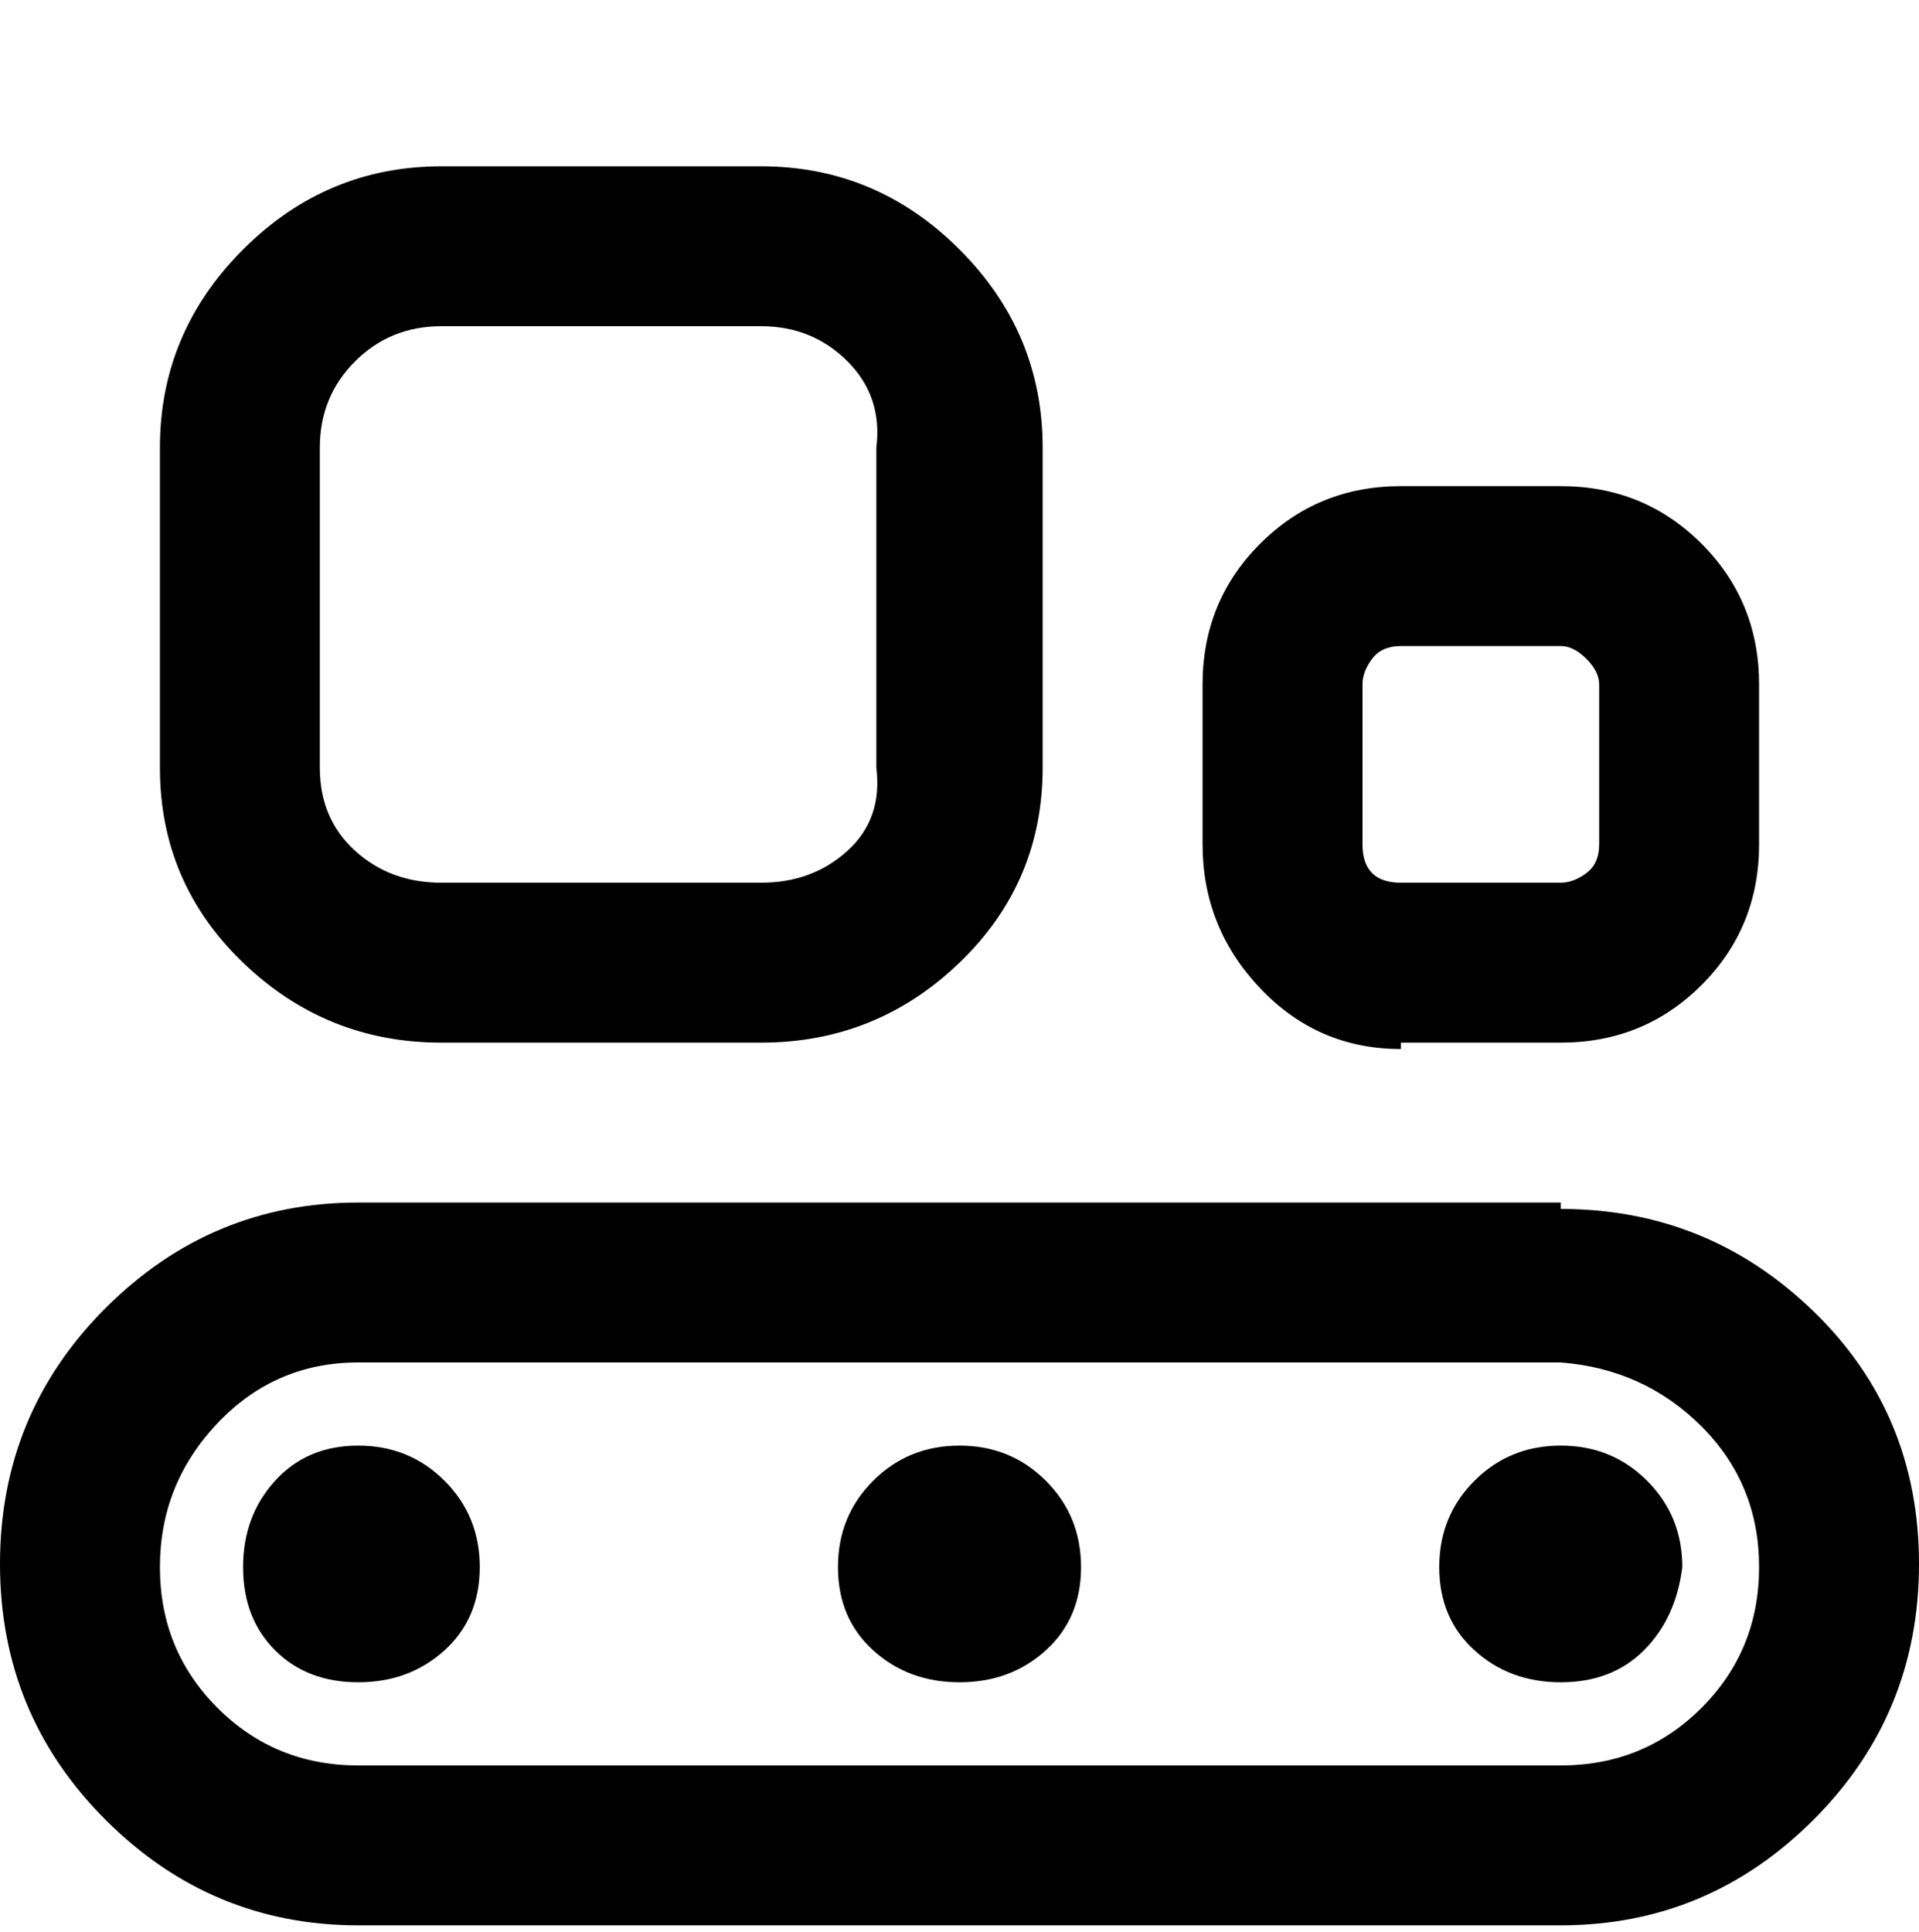 <svg viewBox="0 0 300 302.001" xmlns="http://www.w3.org/2000/svg"><path d="M69 163h50q18 0 31-12.5t13-30.5V70q0-18-13-31t-31-13H69q-18 0-31 13T25 70v50q0 18 13 30.5T69 163zM50 70q0-8 5.5-13.5T69 51h50q8 0 13.5 5.5T137 70v50q1 8-4.5 13t-13.5 5H69q-8 0-13.5-5T50 120V70zm169 93h25q13 0 22-9t9-22v-25q0-13-9-22t-22-9h-25q-13 0-22 9t-9 22v25q0 13 9 22.5t22 9.5v-1zm-6-56q0-2 1.5-4t4.5-2h25q2 0 4 2t2 4v25q0 3-2 4.5t-4 1.5h-25q-3 0-4.5-1.5T213 132v-25zm31 81H56q-23 0-39.5 16.5T0 244.5q0 23.5 16.5 40T56 301h188q23 0 39.5-16.5t16.5-40q0-23.5-16.5-39.5T244 189v-1zm0 88H56q-13 0-22-9t-9-22q0-13 9-22.5t22-9.5h188q13 1 22 10t9 22q0 13-9 22t-22 9zM75 245q0 8-5.5 13T56 263q-8 0-13-5t-5-13q0-8 5-13.5t13-5.5q8 0 13.5 5.5T75 245zm188 0q-1 8-6 13t-13 5q-8 0-13.5-5t-5.5-13q0-8 5.5-13.5T244 226q8 0 13.5 5.5T263 245zm-94 0q0 8-5.5 13t-13.5 5q-8 0-13.5-5t-5.5-13q0-8 5.5-13.5T150 226q8 0 13.5 5.5T169 245z"/></svg>